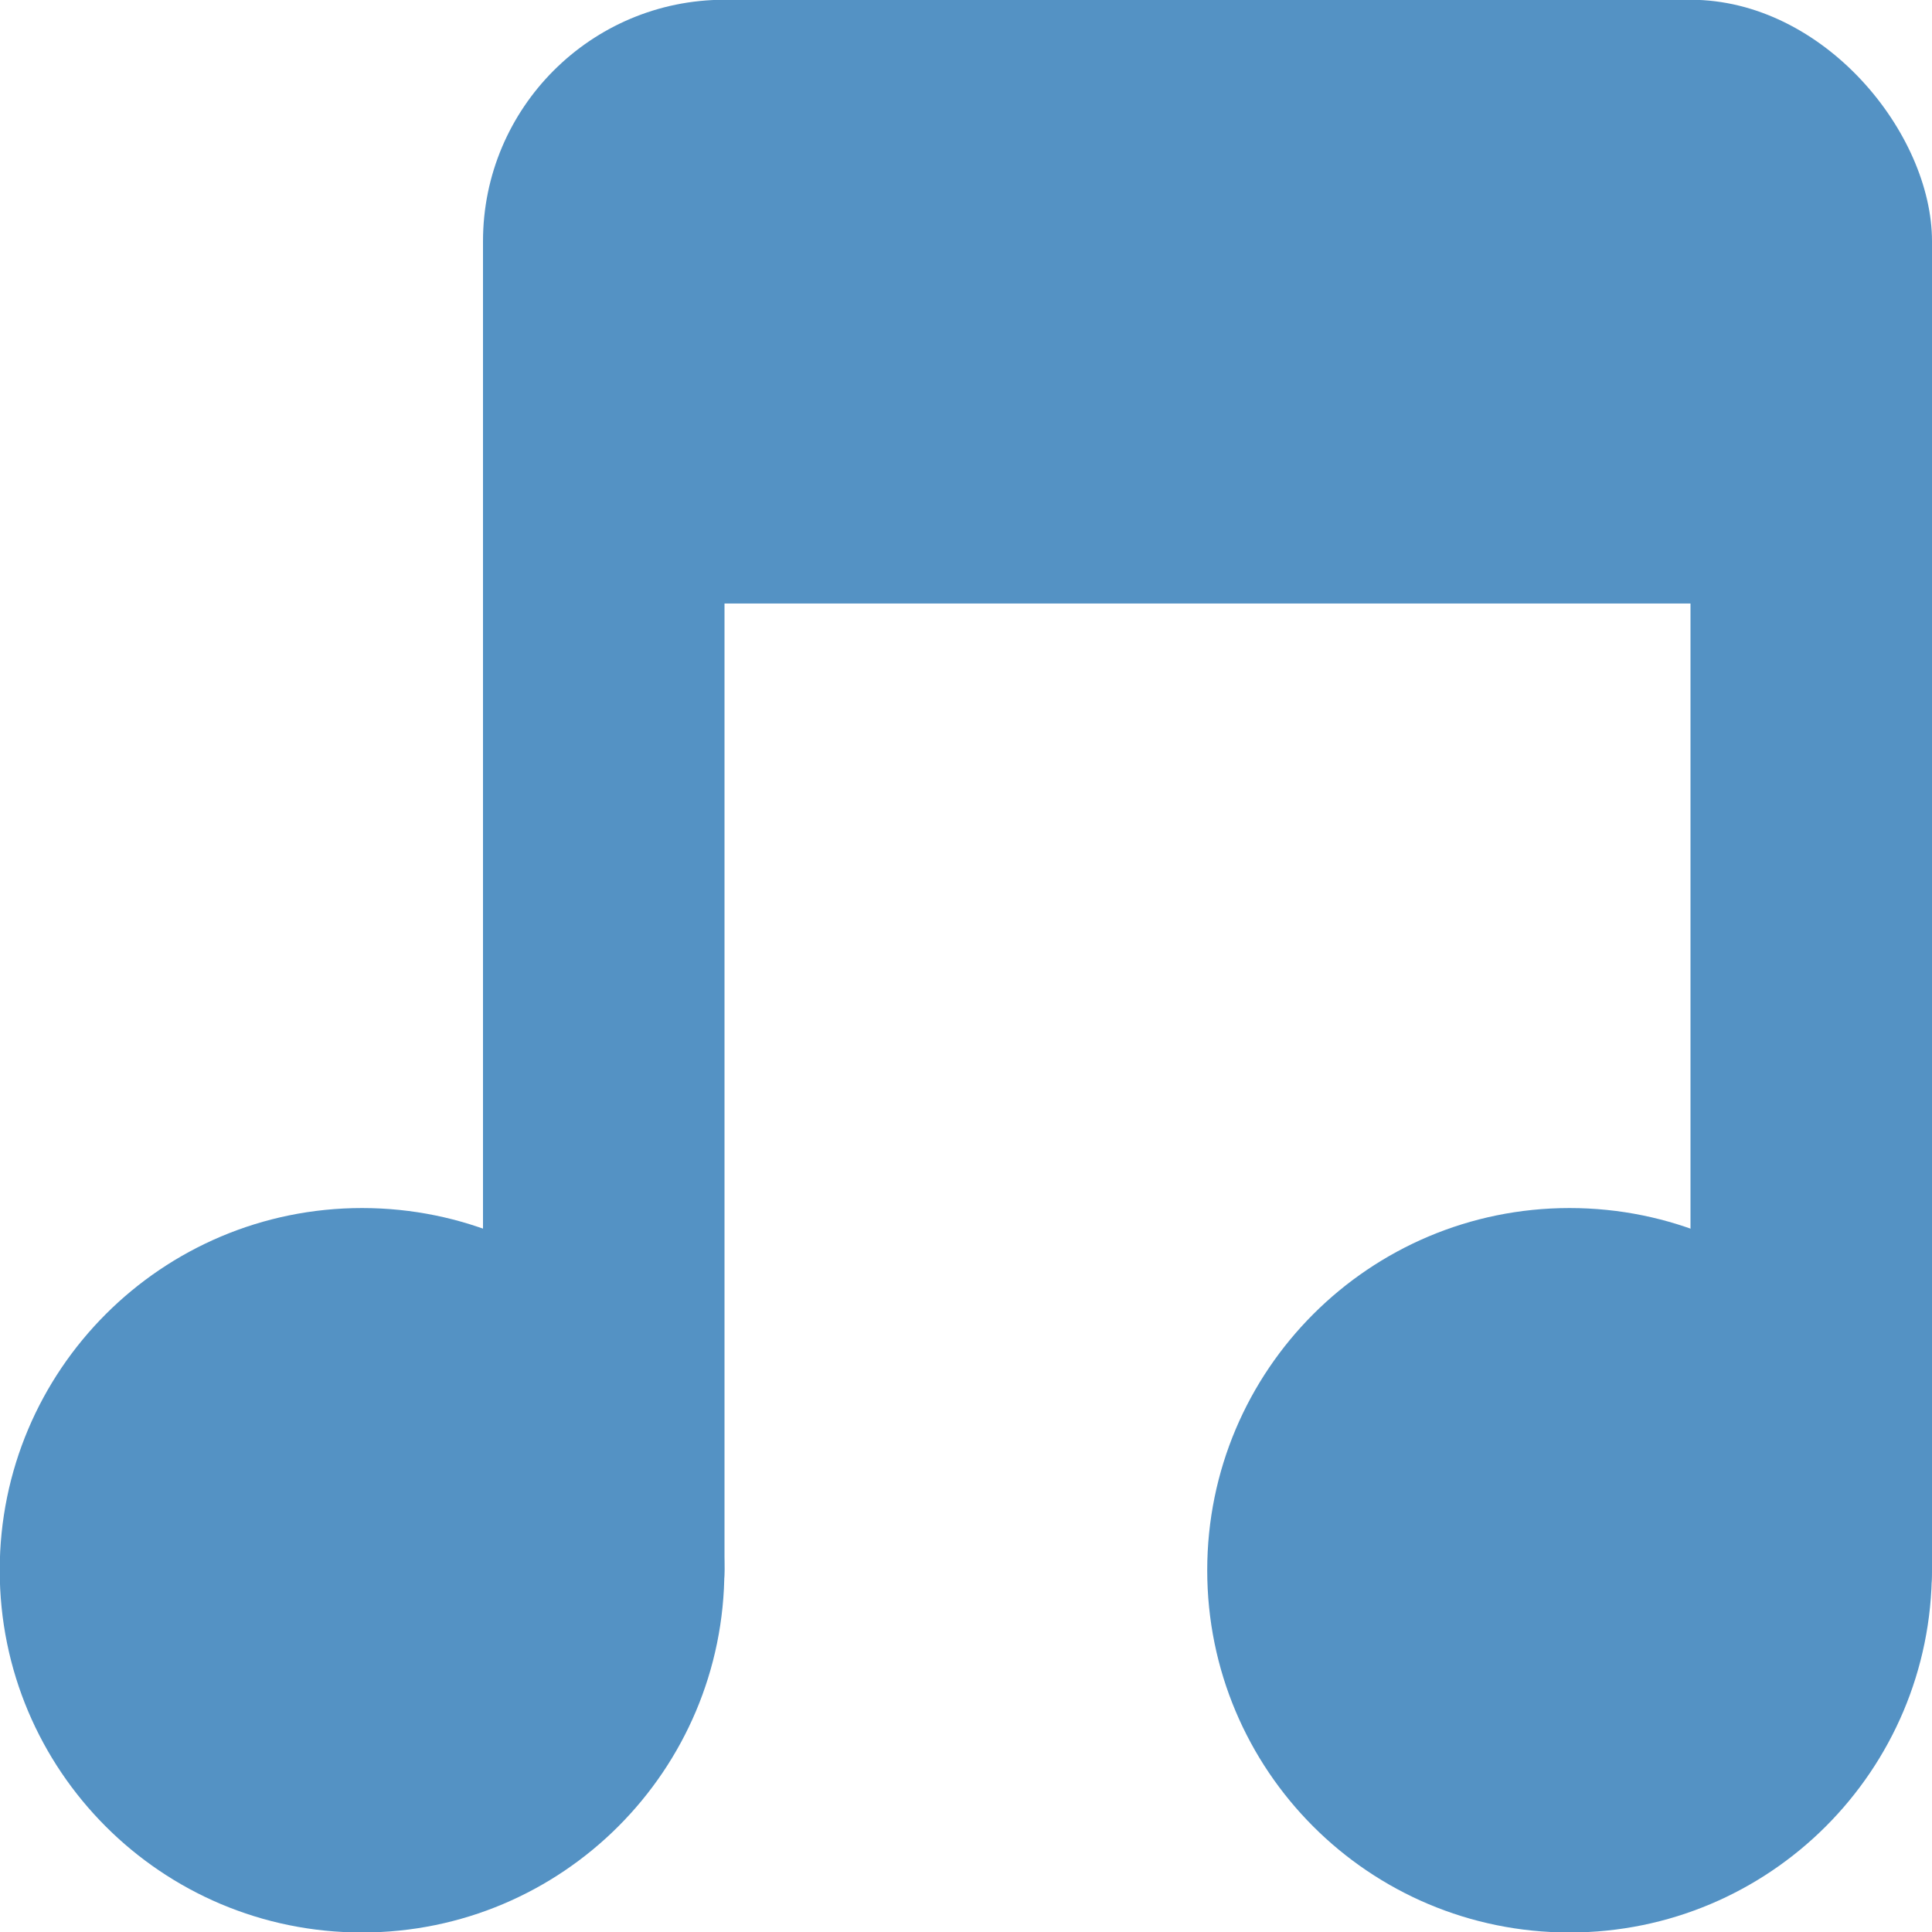<svg xmlns="http://www.w3.org/2000/svg" viewBox="0 0 16 16">
 <g transform="translate(0,-1036.362)">
  <path d="m -5 8.259 c 0 0.962 -0.816 1.741 -1.823 1.741 -1.01 0 -1.823 -0.78 -1.823 -1.741 0 -0.962 0.816 -1.741 1.823 -1.741 1.01 0 1.823 0.78 1.823 1.741 z" transform="matrix(1.646,0,0,1.723,14.229,1035.136)" style="fill:#5492c4;fill-opacity:1;stroke:none"/>
  <path transform="matrix(1.646,0,0,1.723,24.229,1035.136)" d="m -5 8.259 c 0 0.962 -0.816 1.741 -1.823 1.741 -1.01 0 -1.823 -0.78 -1.823 -1.741 0 -0.962 0.816 -1.741 1.823 -1.741 1.01 0 1.823 0.78 1.823 1.741 z" style="fill:#5492c4;fill-opacity:1;stroke:none"/>
  <rect width="2" height="12" x="4" y="1038.36" rx="1" style="fill:#5492c4;fill-opacity:1;stroke:none"/>
  <rect rx="1" y="1038.36" x="14" height="12" width="2" style="fill:#5492c4;fill-opacity:1;stroke:none"/>
  <rect width="12" height="5" x="4" y="1036.36" rx="2" style="fill:#5492c4;fill-opacity:1;stroke:none"/>
 </g>
</svg>
